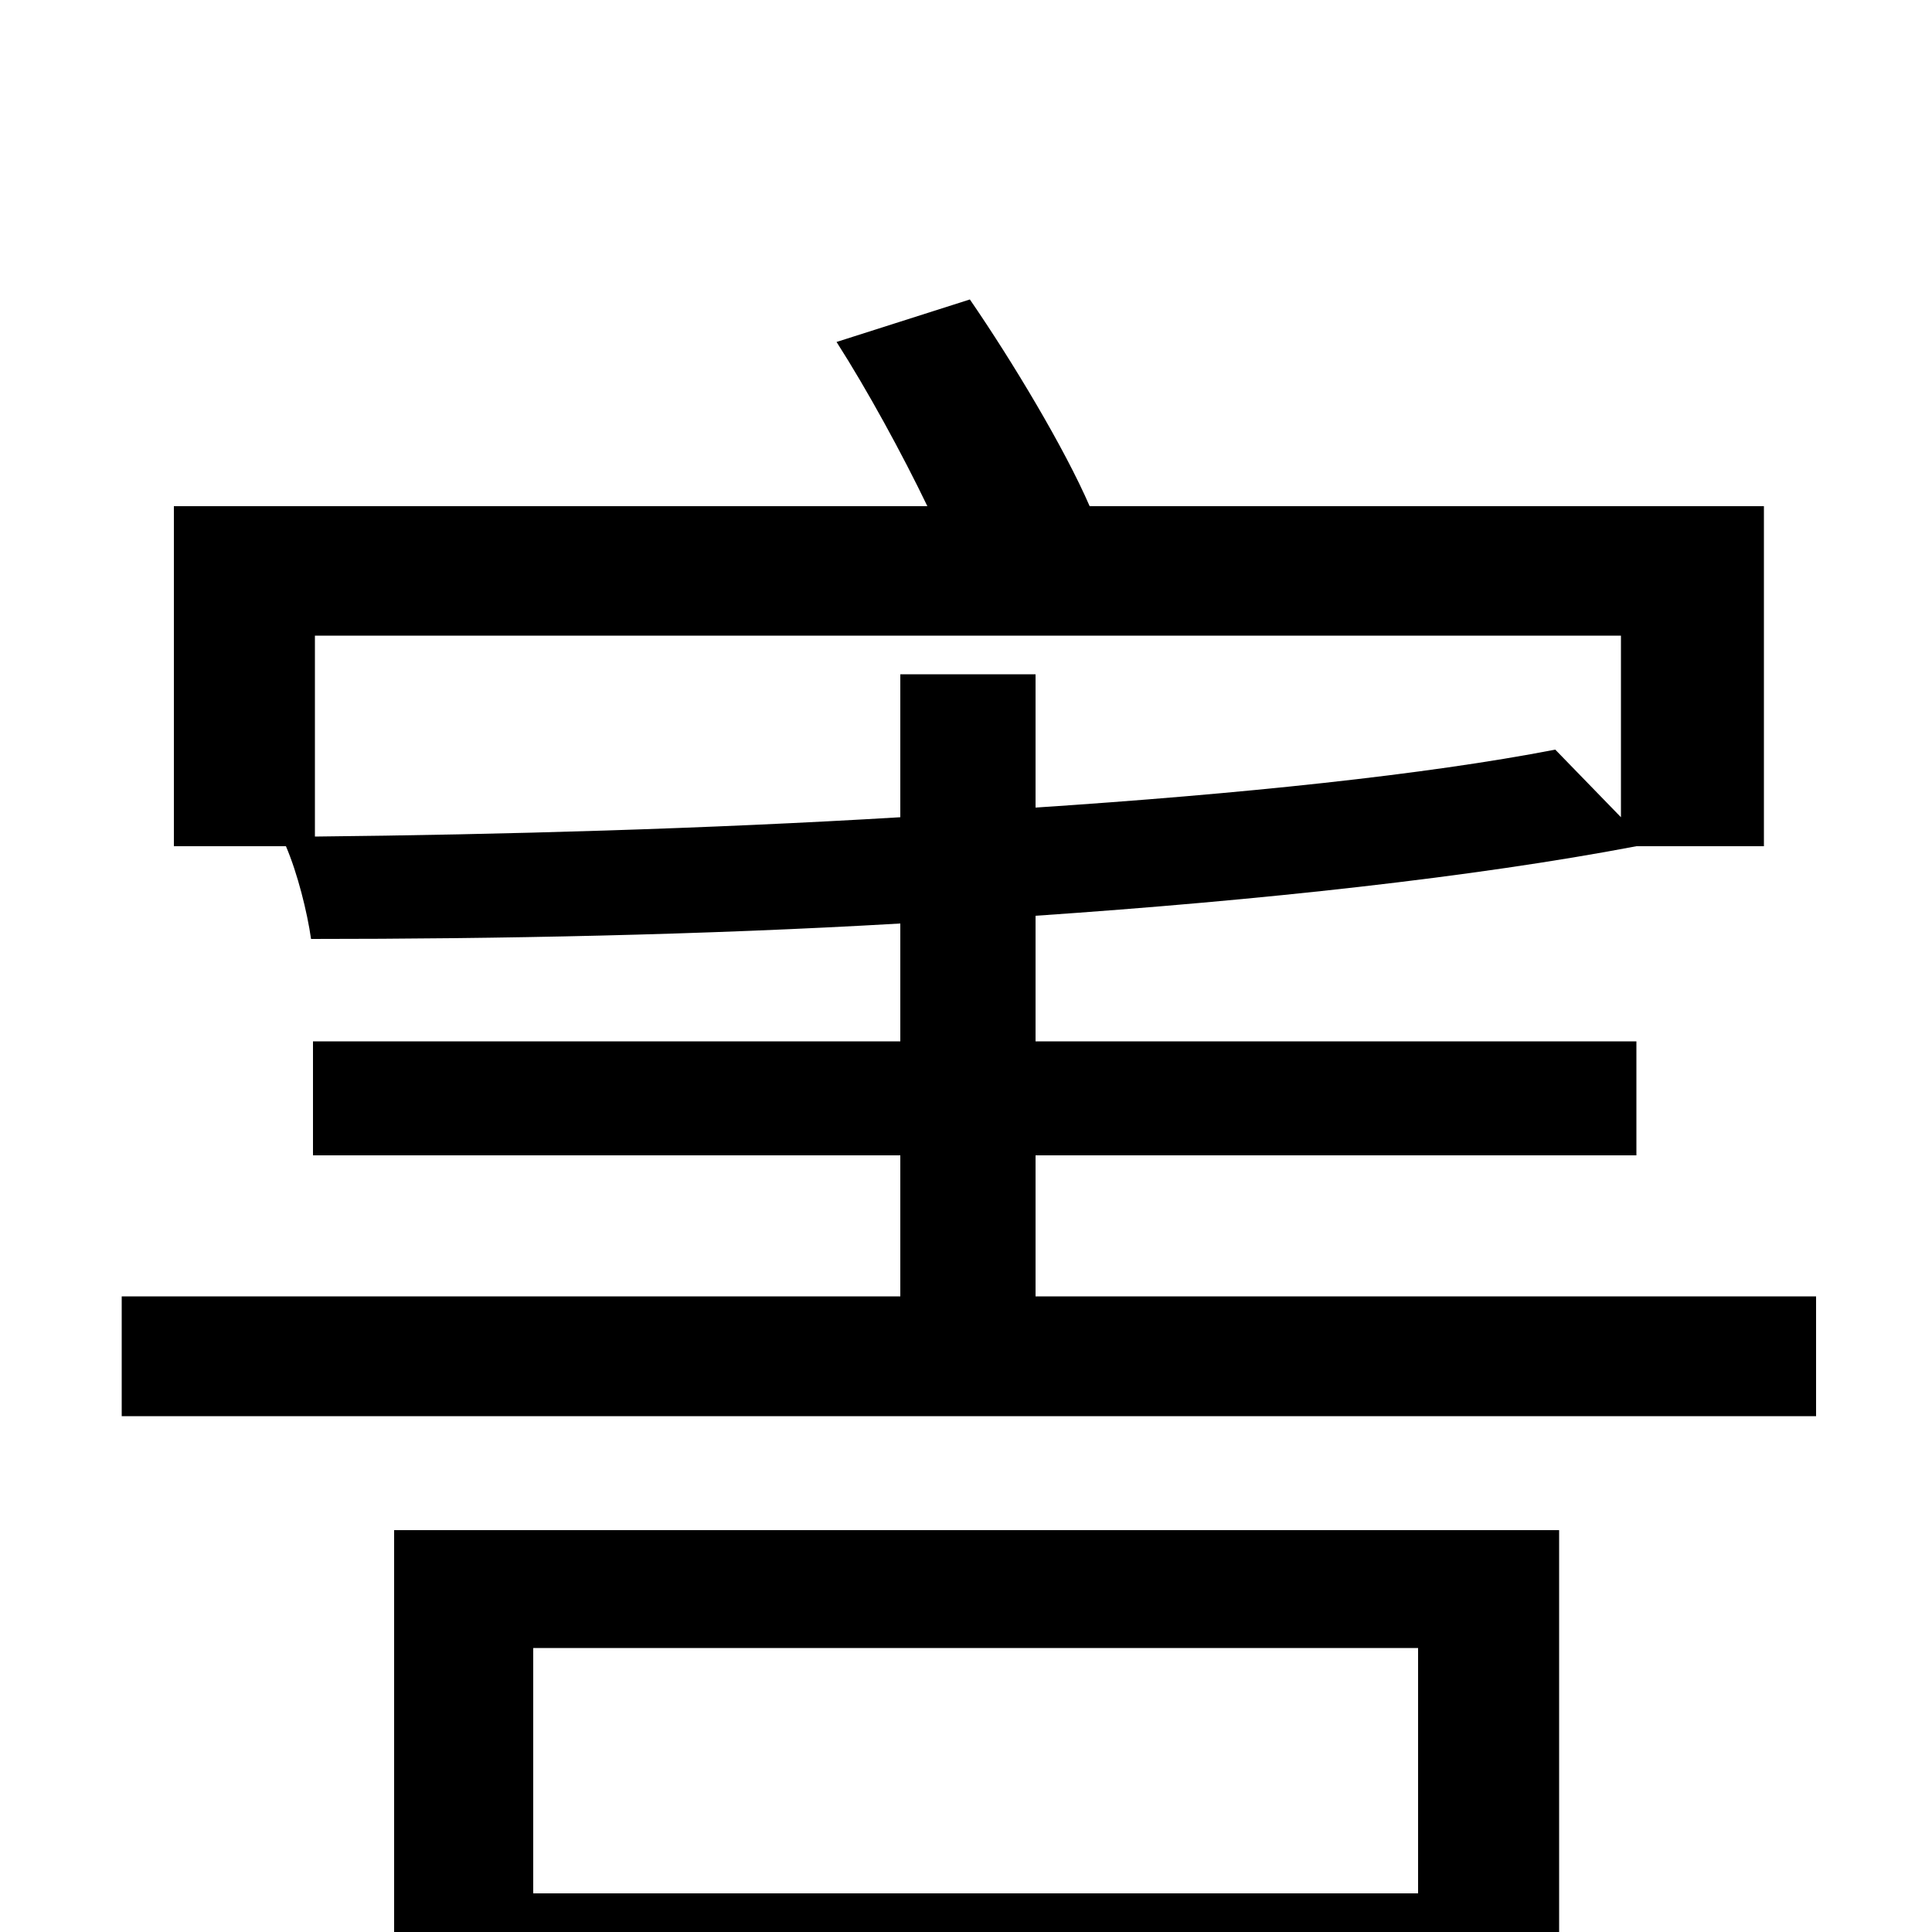 <svg xmlns="http://www.w3.org/2000/svg" viewBox="0 -1000 1000 1000">
	<path fill="#000000" d="M734 -147V-20H276V-147ZM204 77H276V41H734V73H807V-208H204ZM163 -671H839V-577L805 -612C738 -599 642 -589 536 -582V-651H466V-577C366 -571 260 -568 163 -567ZM536 -329V-402H847V-461H536V-526C653 -534 763 -546 847 -562H913V-738H564C551 -768 524 -813 502 -845L433 -823C449 -798 467 -765 480 -738H90V-562H148C154 -548 159 -528 161 -514C257 -514 363 -516 466 -522V-461H162V-402H466V-329H63V-267H940V-329Z"/>
</svg>